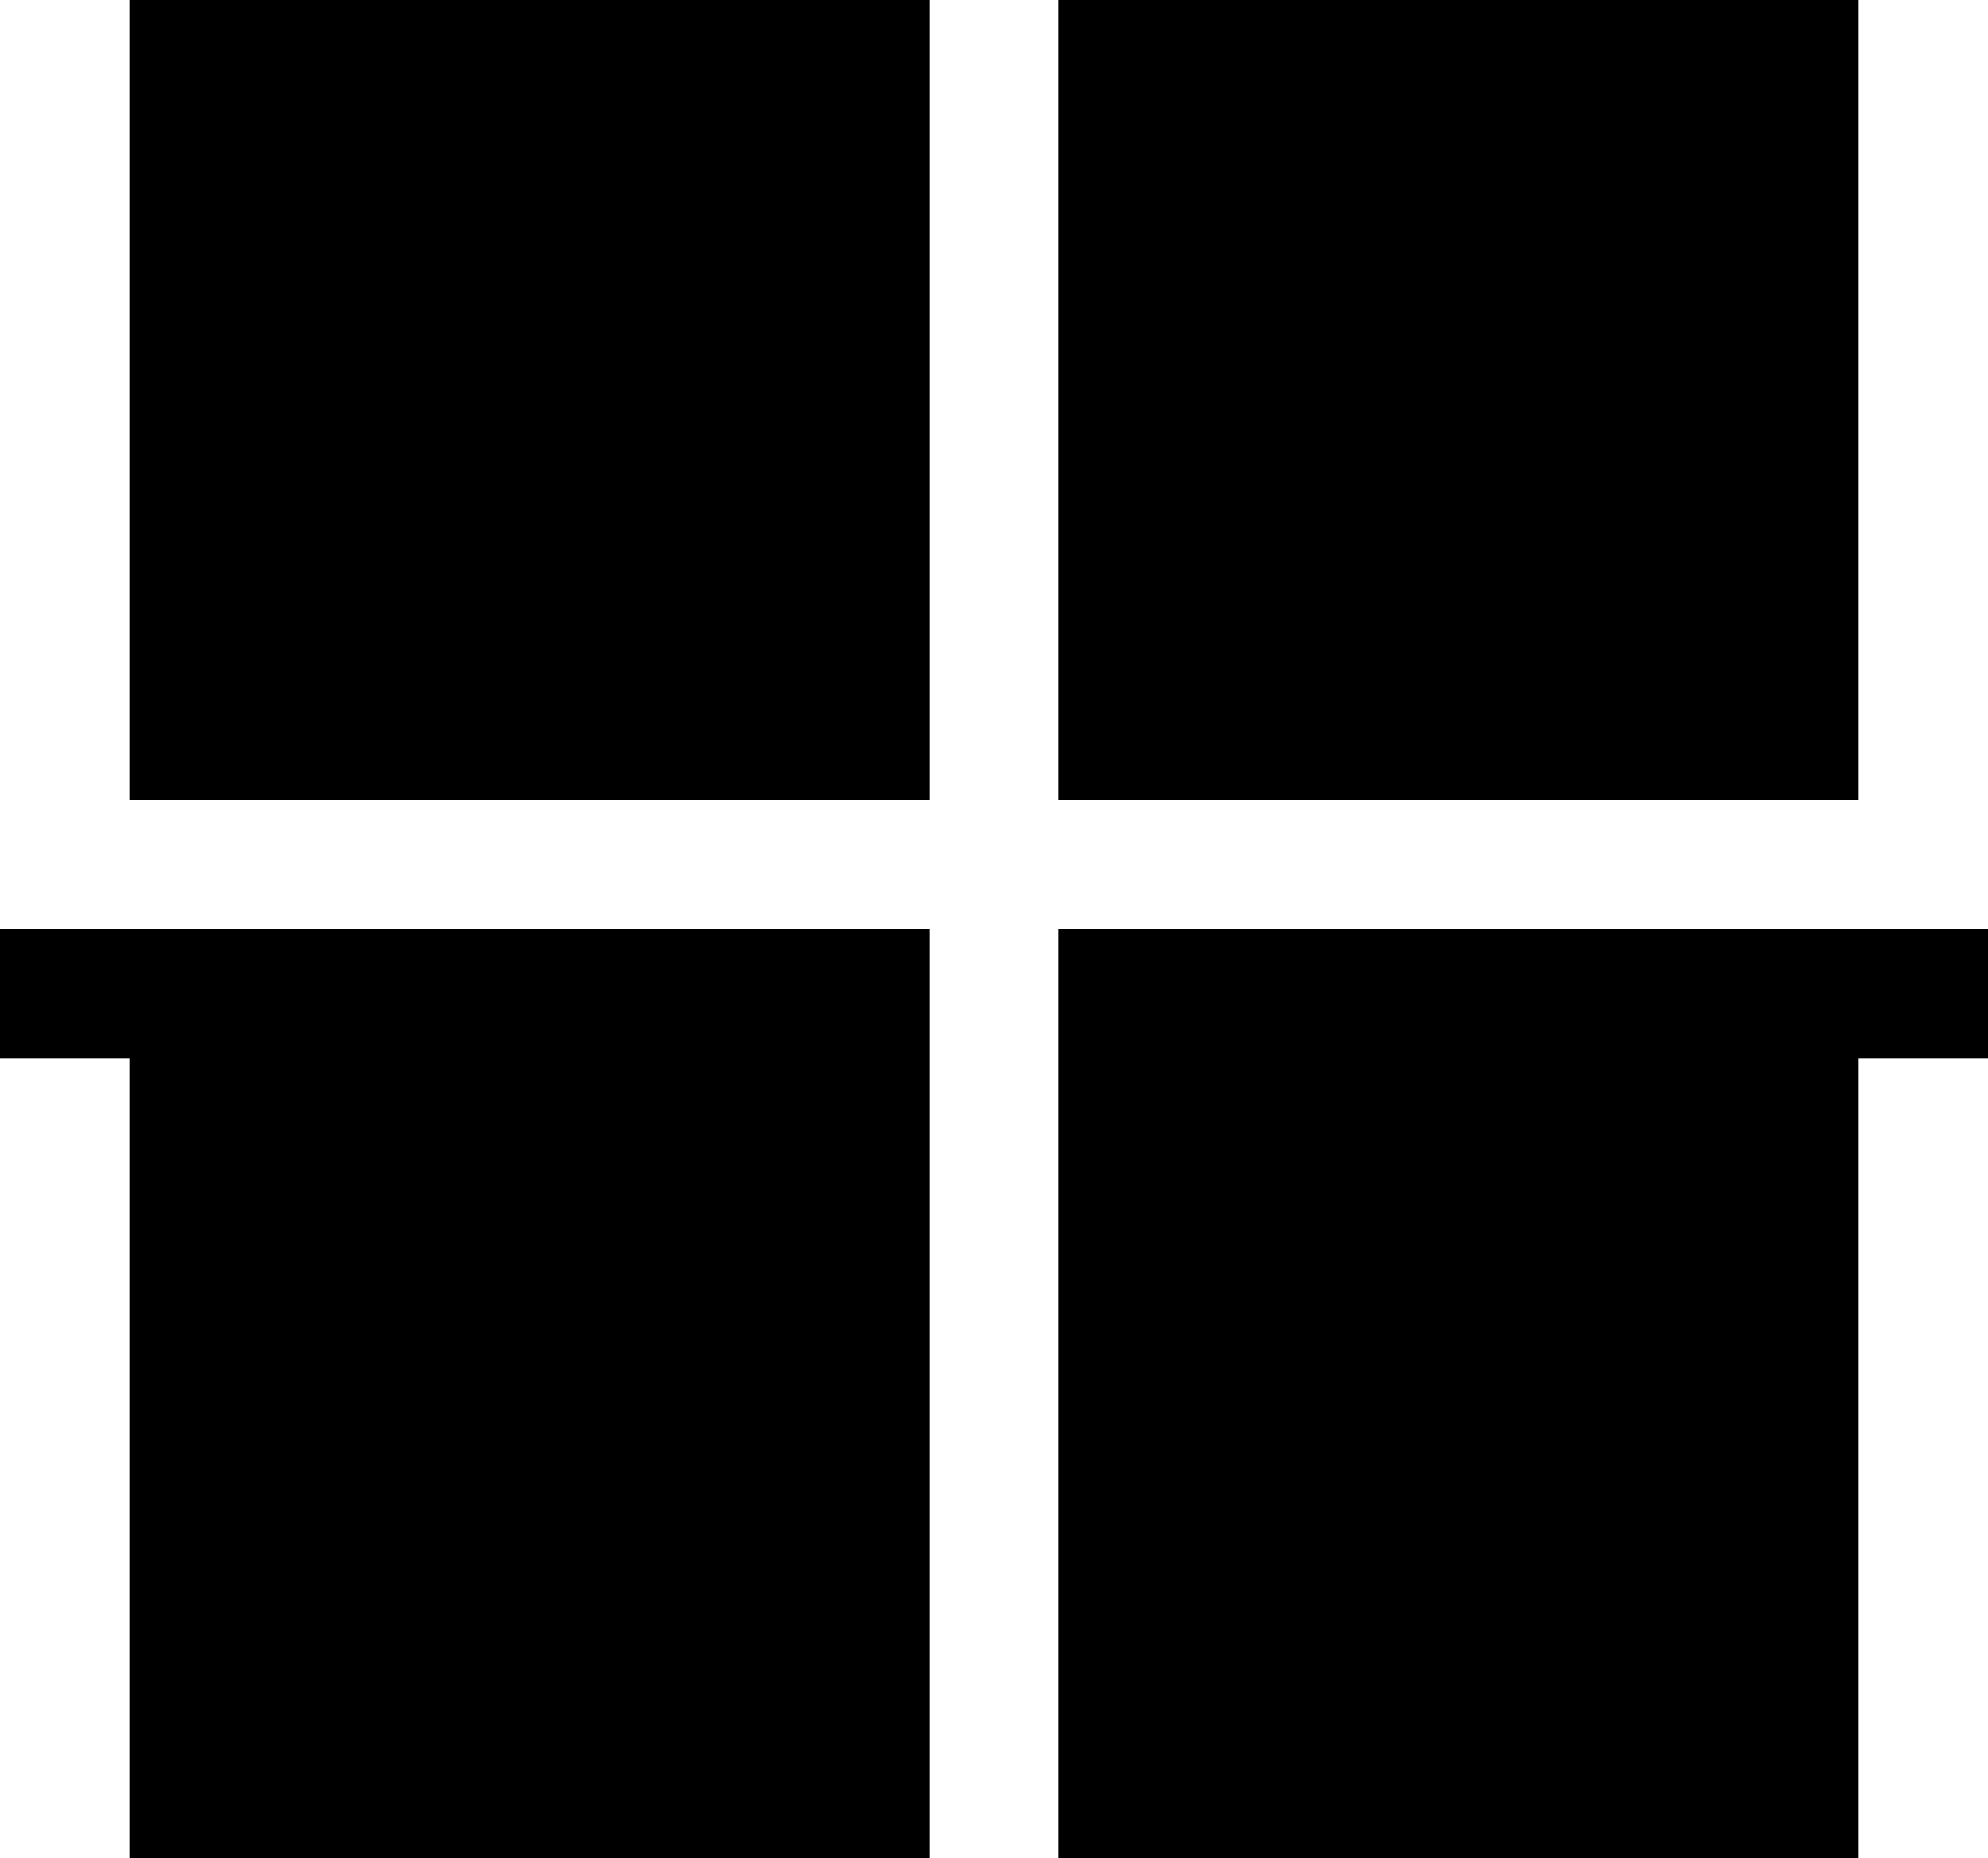 <svg data-name="Layer 1" xmlns="http://www.w3.org/2000/svg" viewBox="0 0 626.42 585.66"><path d="M40.76 0h252.07v252.07H40.76zM333.59 0h252.07v252.07H333.59zM0 292.83v40.76h40.76v252.07h252.07V292.83H0zM333.59 292.83v292.83h252.07V333.59h40.76v-40.76H333.59z"></path></svg>